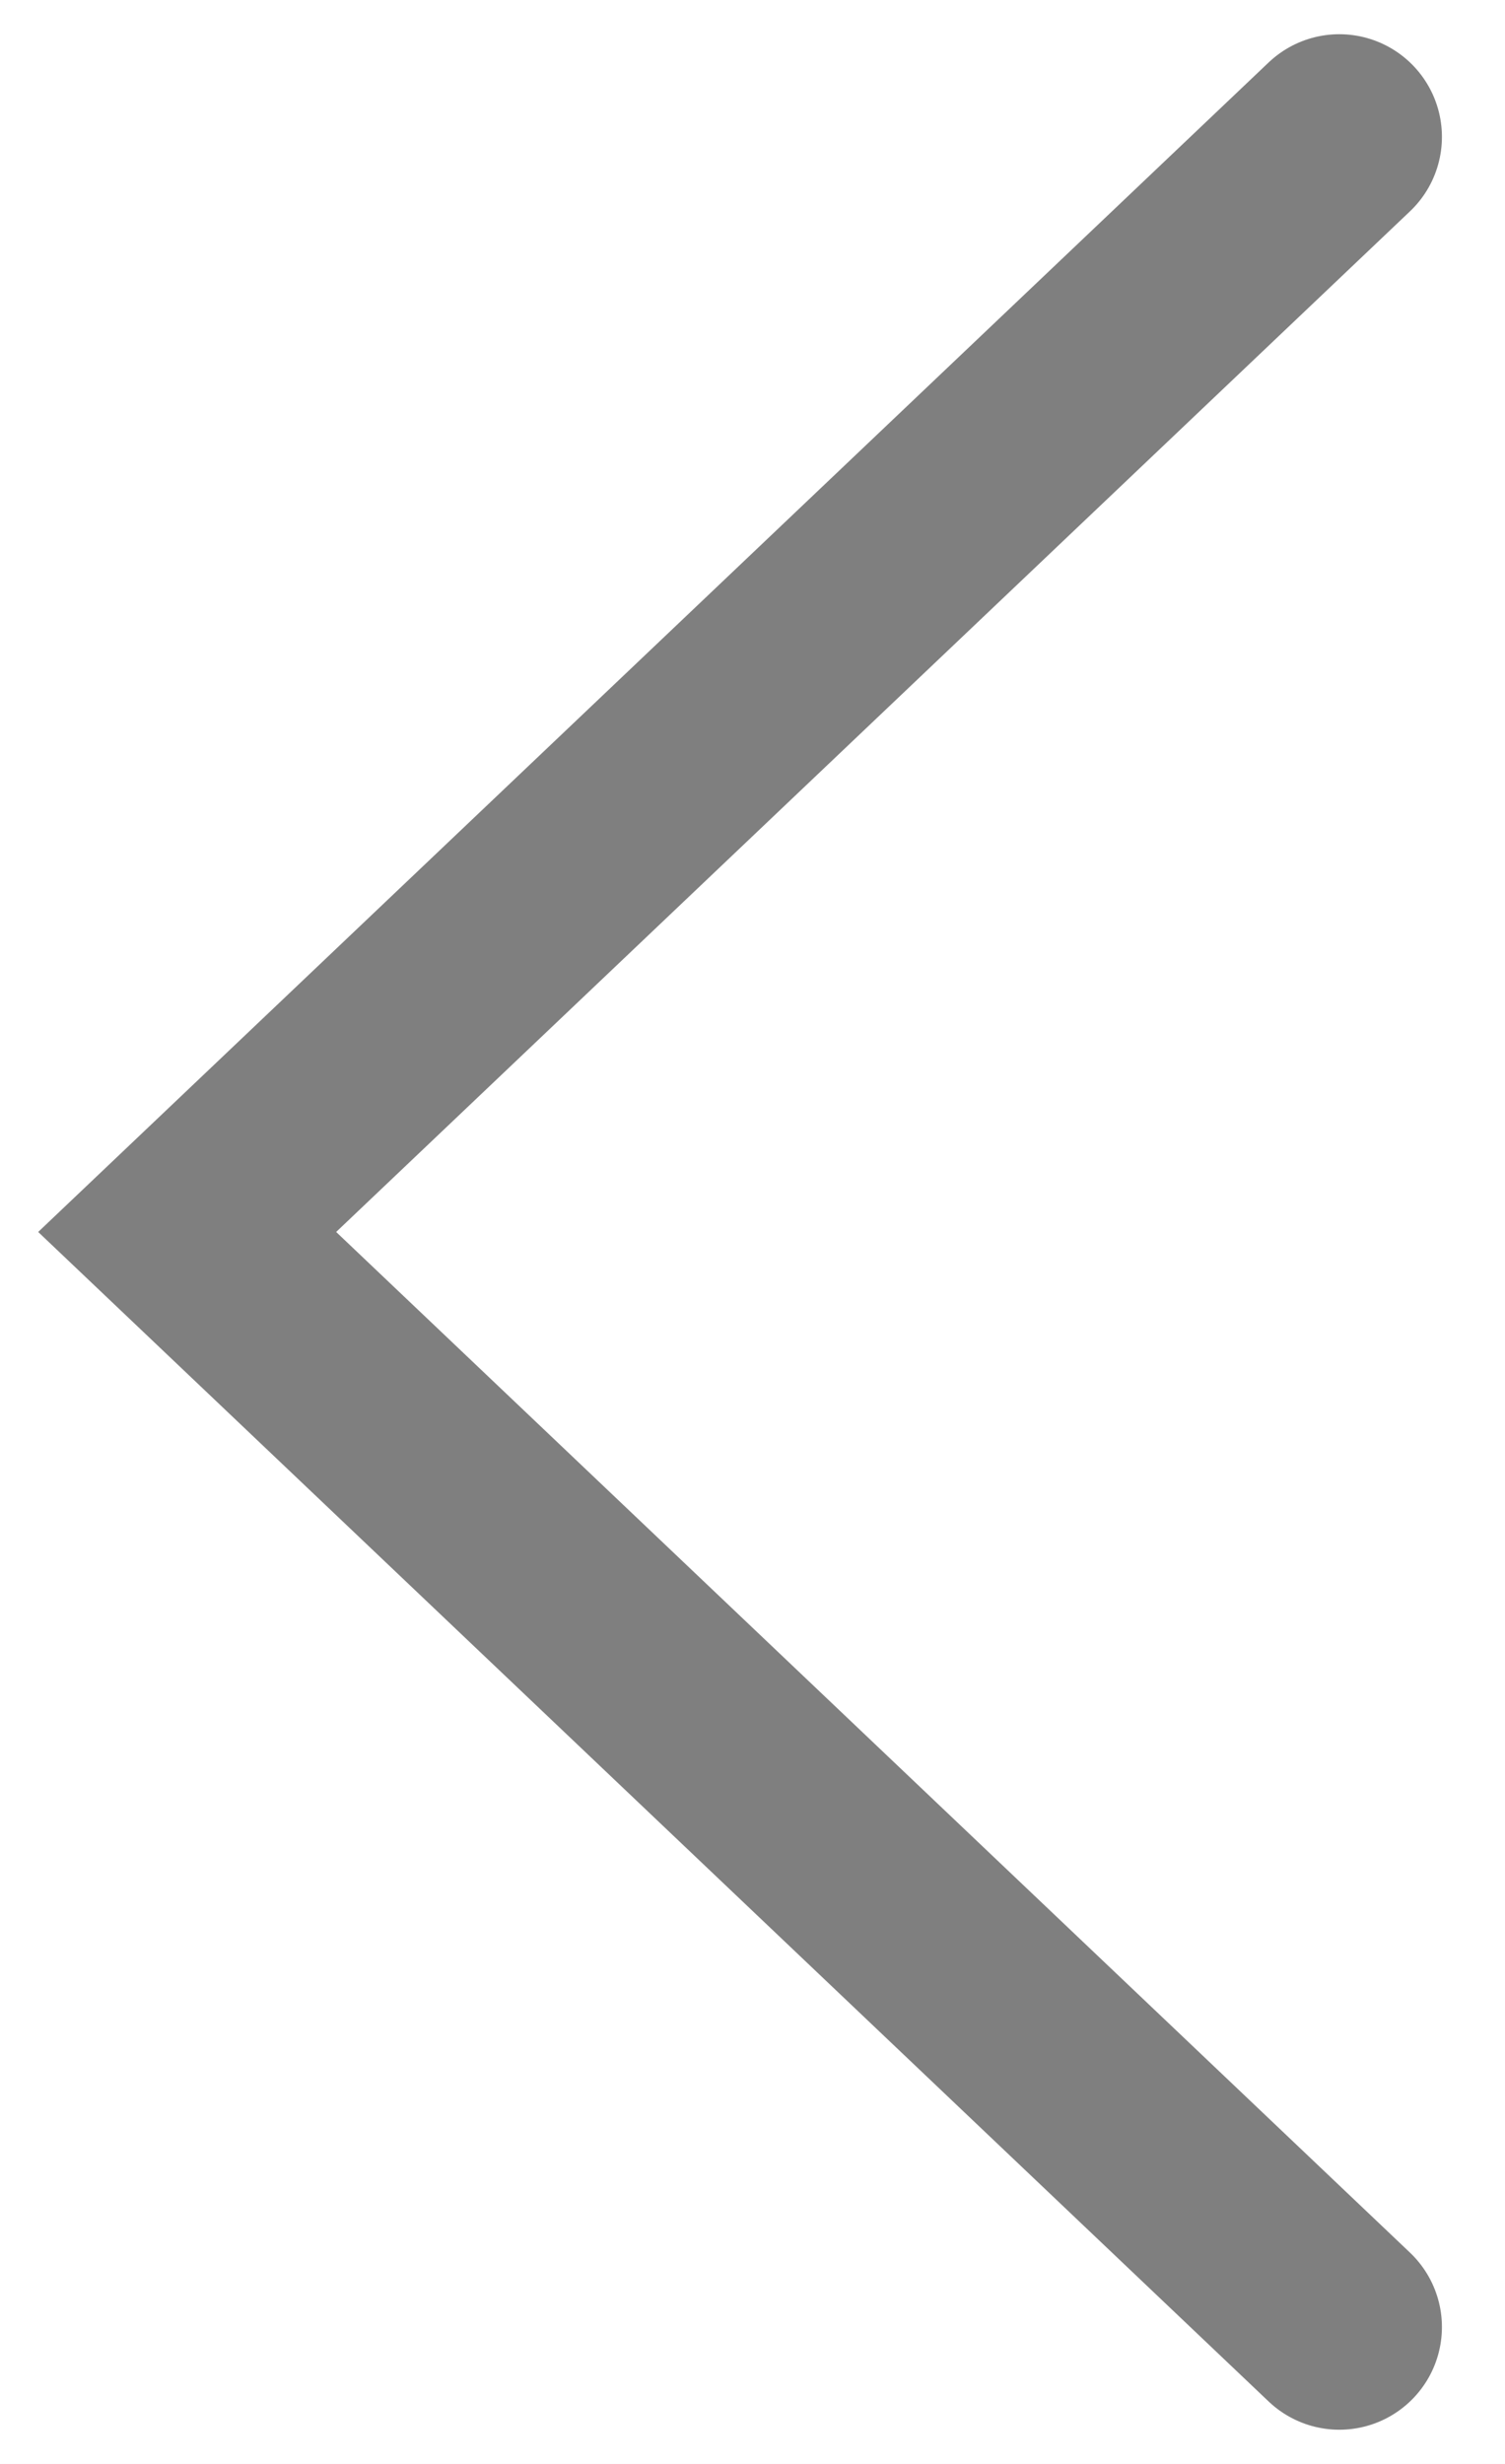 <svg width="11" height="18" viewBox="0 0 11 18" fill="none" xmlns="http://www.w3.org/2000/svg">
<rect width="11" height="18" fill="#F5F5F5"/>
<g id="&#237;&#153;&#149;&#236;&#160;&#149;&#237;&#142;&#152;&#236;&#157;&#180;&#236;&#167;&#128;">
<path d="M-537 -3405C-537 -3406.1 -536.105 -3407 -535 -3407H5537C5538.1 -3407 5539 -3406.1 5539 -3405V3176C5539 3177.1 5538.1 3178 5537 3178H-535C-536.105 3178 -537 3177.1 -537 3176V-3405Z" fill="#DFDFDF"/>
<path d="M-535 -3406H5537V-3408H-535V-3406ZM5538 -3405V3176H5540V-3405H5538ZM5537 3177H-535V3179H5537V3177ZM-536 3176V-3405H-538V3176H-536ZM-535 3177C-535.552 3177 -536 3176.55 -536 3176H-538C-538 3177.66 -536.657 3179 -535 3179V3177ZM5538 3176C5538 3176.55 5537.55 3177 5537 3177V3179C5538.66 3179 5540 3177.66 5540 3176H5538ZM5537 -3406C5537.55 -3406 5538 -3405.55 5538 -3405H5540C5540 -3406.66 5538.66 -3408 5537 -3408V-3406ZM-535 -3408C-536.657 -3408 -538 -3406.66 -538 -3405H-536C-536 -3405.55 -535.552 -3406 -535 -3406V-3408Z" fill="black" fill-opacity="0.1"/>
<g id="&#237;&#153;&#149;&#236;&#160;&#149;) &#234;&#178;&#189;&#237;&#151;&#152;&#234;&#184;&#176;&#235;&#161;&#157; &#236;&#182;&#148;&#234;&#176;&#128; &#237;&#142;&#152;&#236;&#157;&#180;&#236;&#167;&#128;" clip-path="url(#clip0_0_1)">
<rect width="1440" height="2000" transform="translate(-125 -115)" fill="white"/>
<path id="Vector 52" d="M9.789 1L1.368 9L9.789 17" stroke="#7F7F7F" stroke-width="1.5" stroke-linecap="round"/>
</g>
</g>
<defs>
<clipPath id="clip0_0_1">
<rect width="1440" height="2000" fill="white" transform="translate(-125 -115)"/>
</clipPath>
</defs>
</svg>
